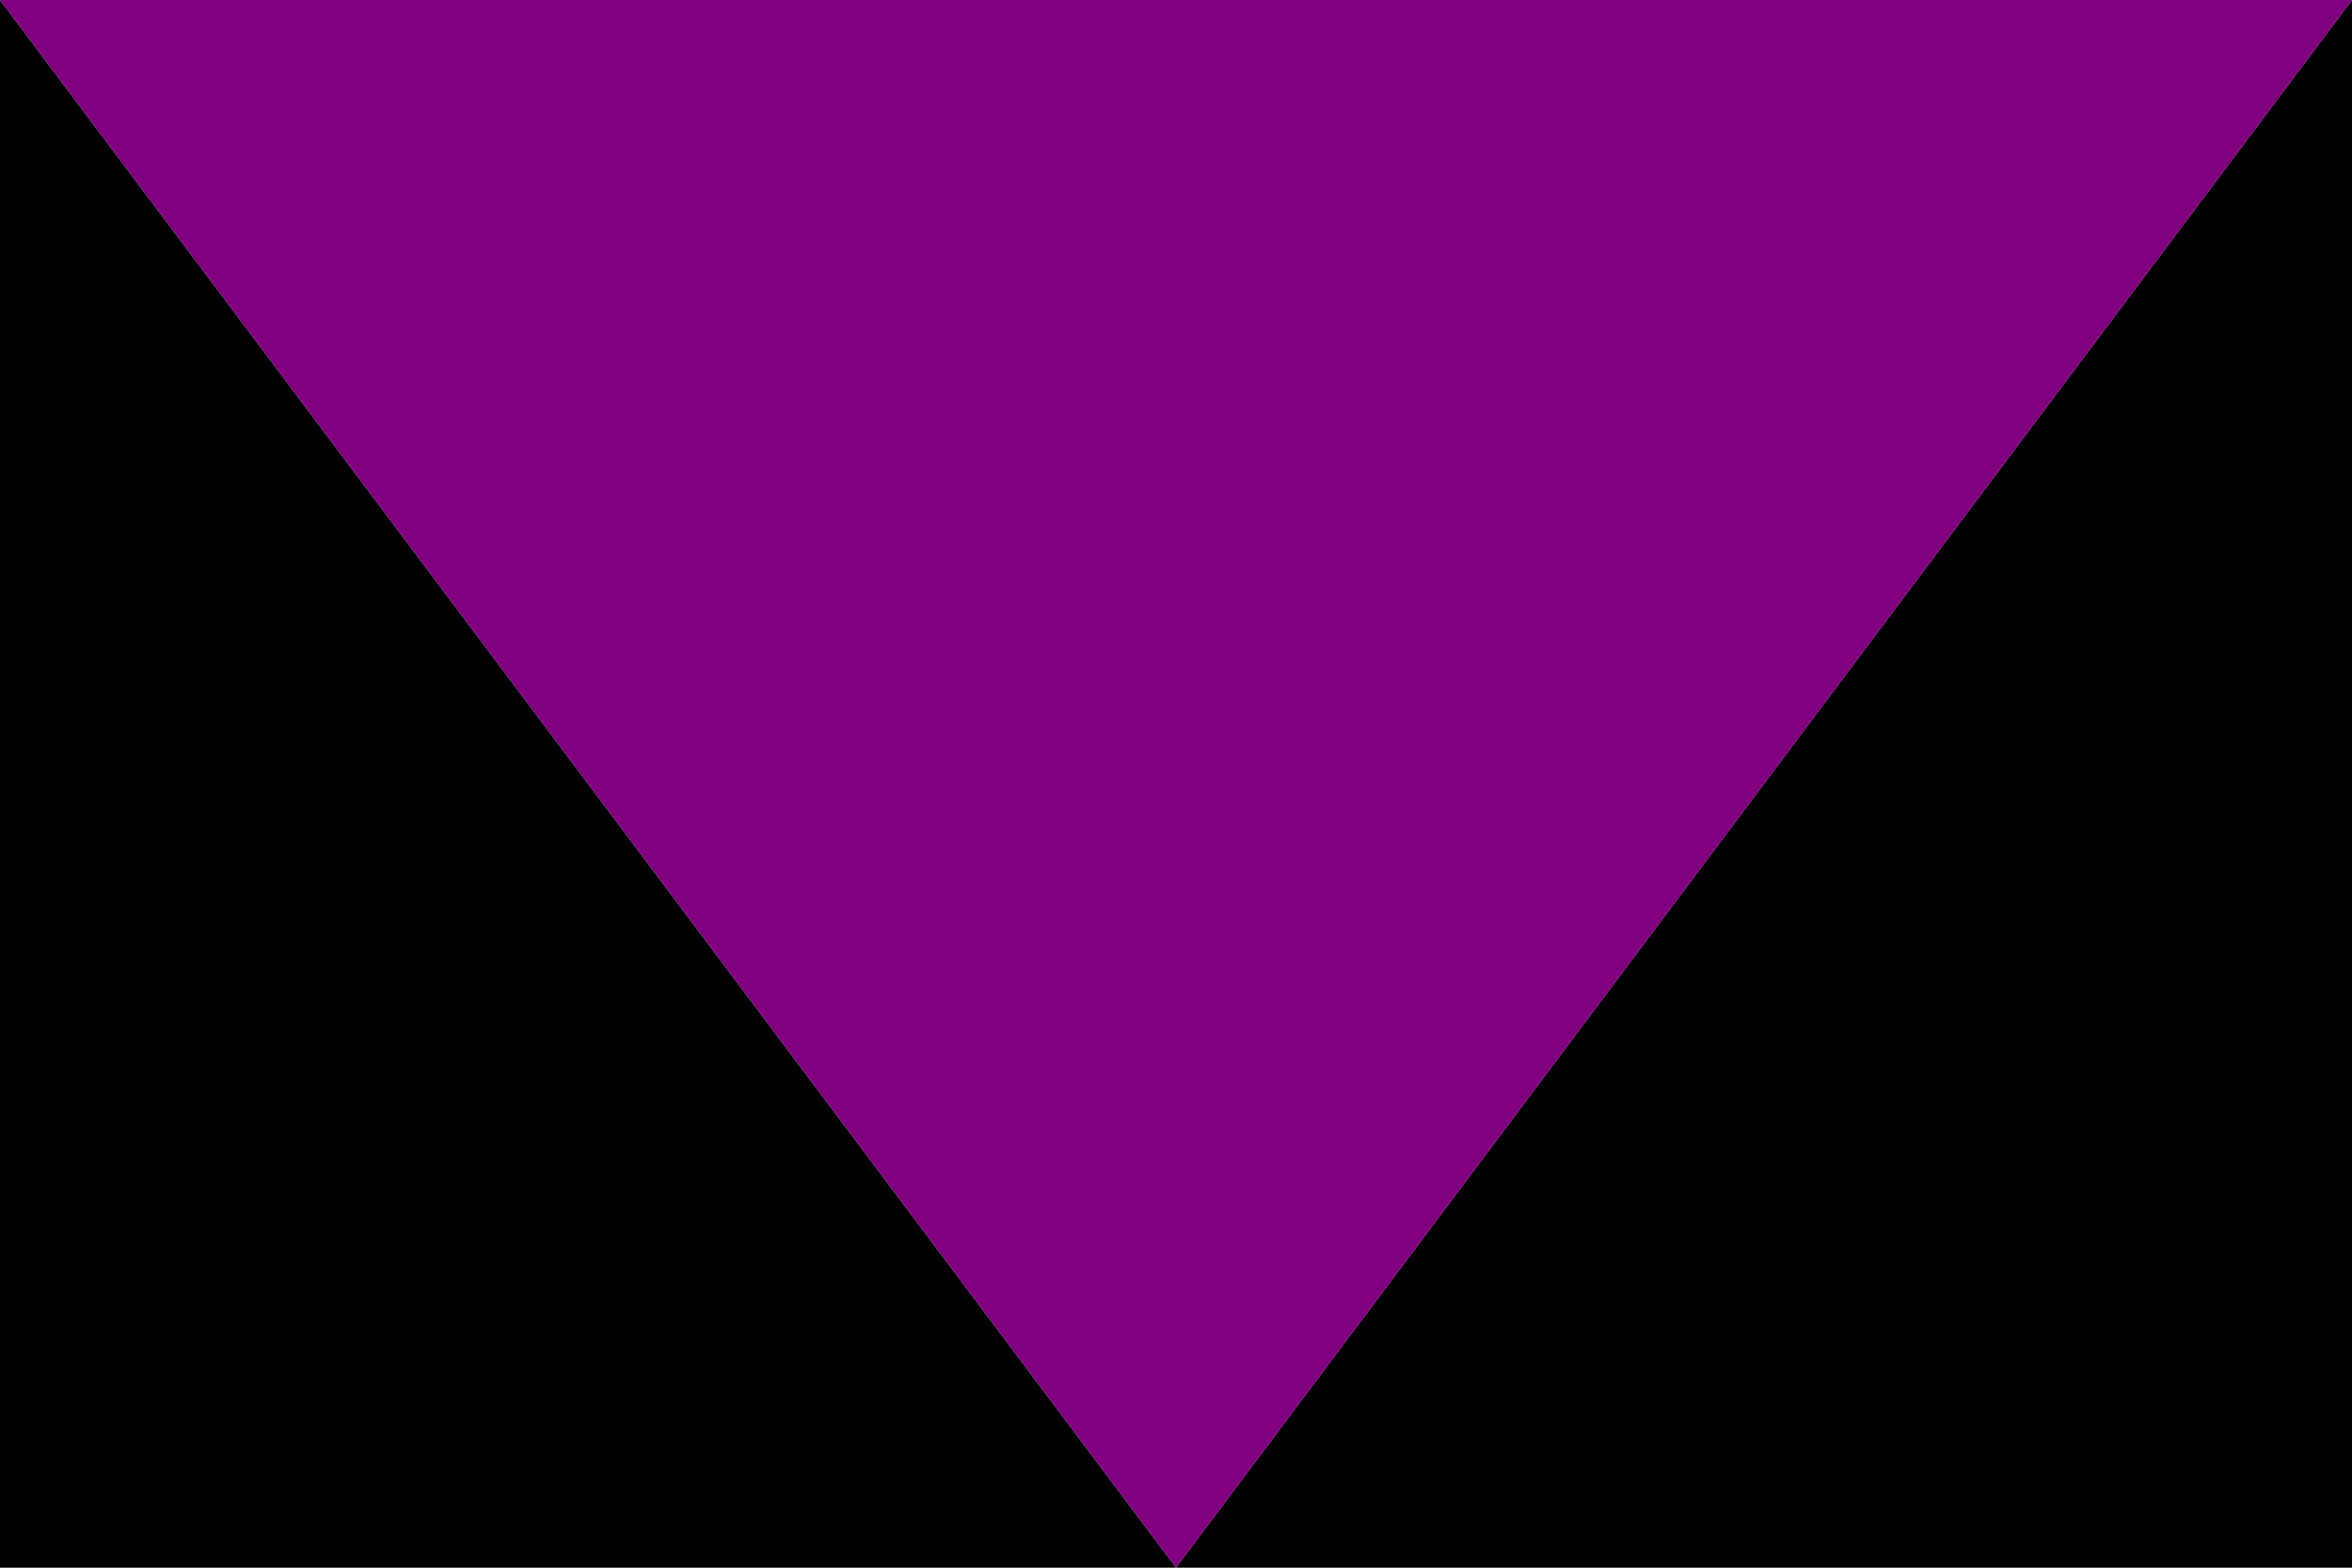 <svg xmlns="http://www.w3.org/2000/svg" width="3072" height="2048" viewBox="0 0 812.8 541.867"><path d="M0 0v541.867h812.8V0L406.4 541.867z"/><path fill="purple" d="m0 0 406.4 541.867L812.8 0Z"/></svg>